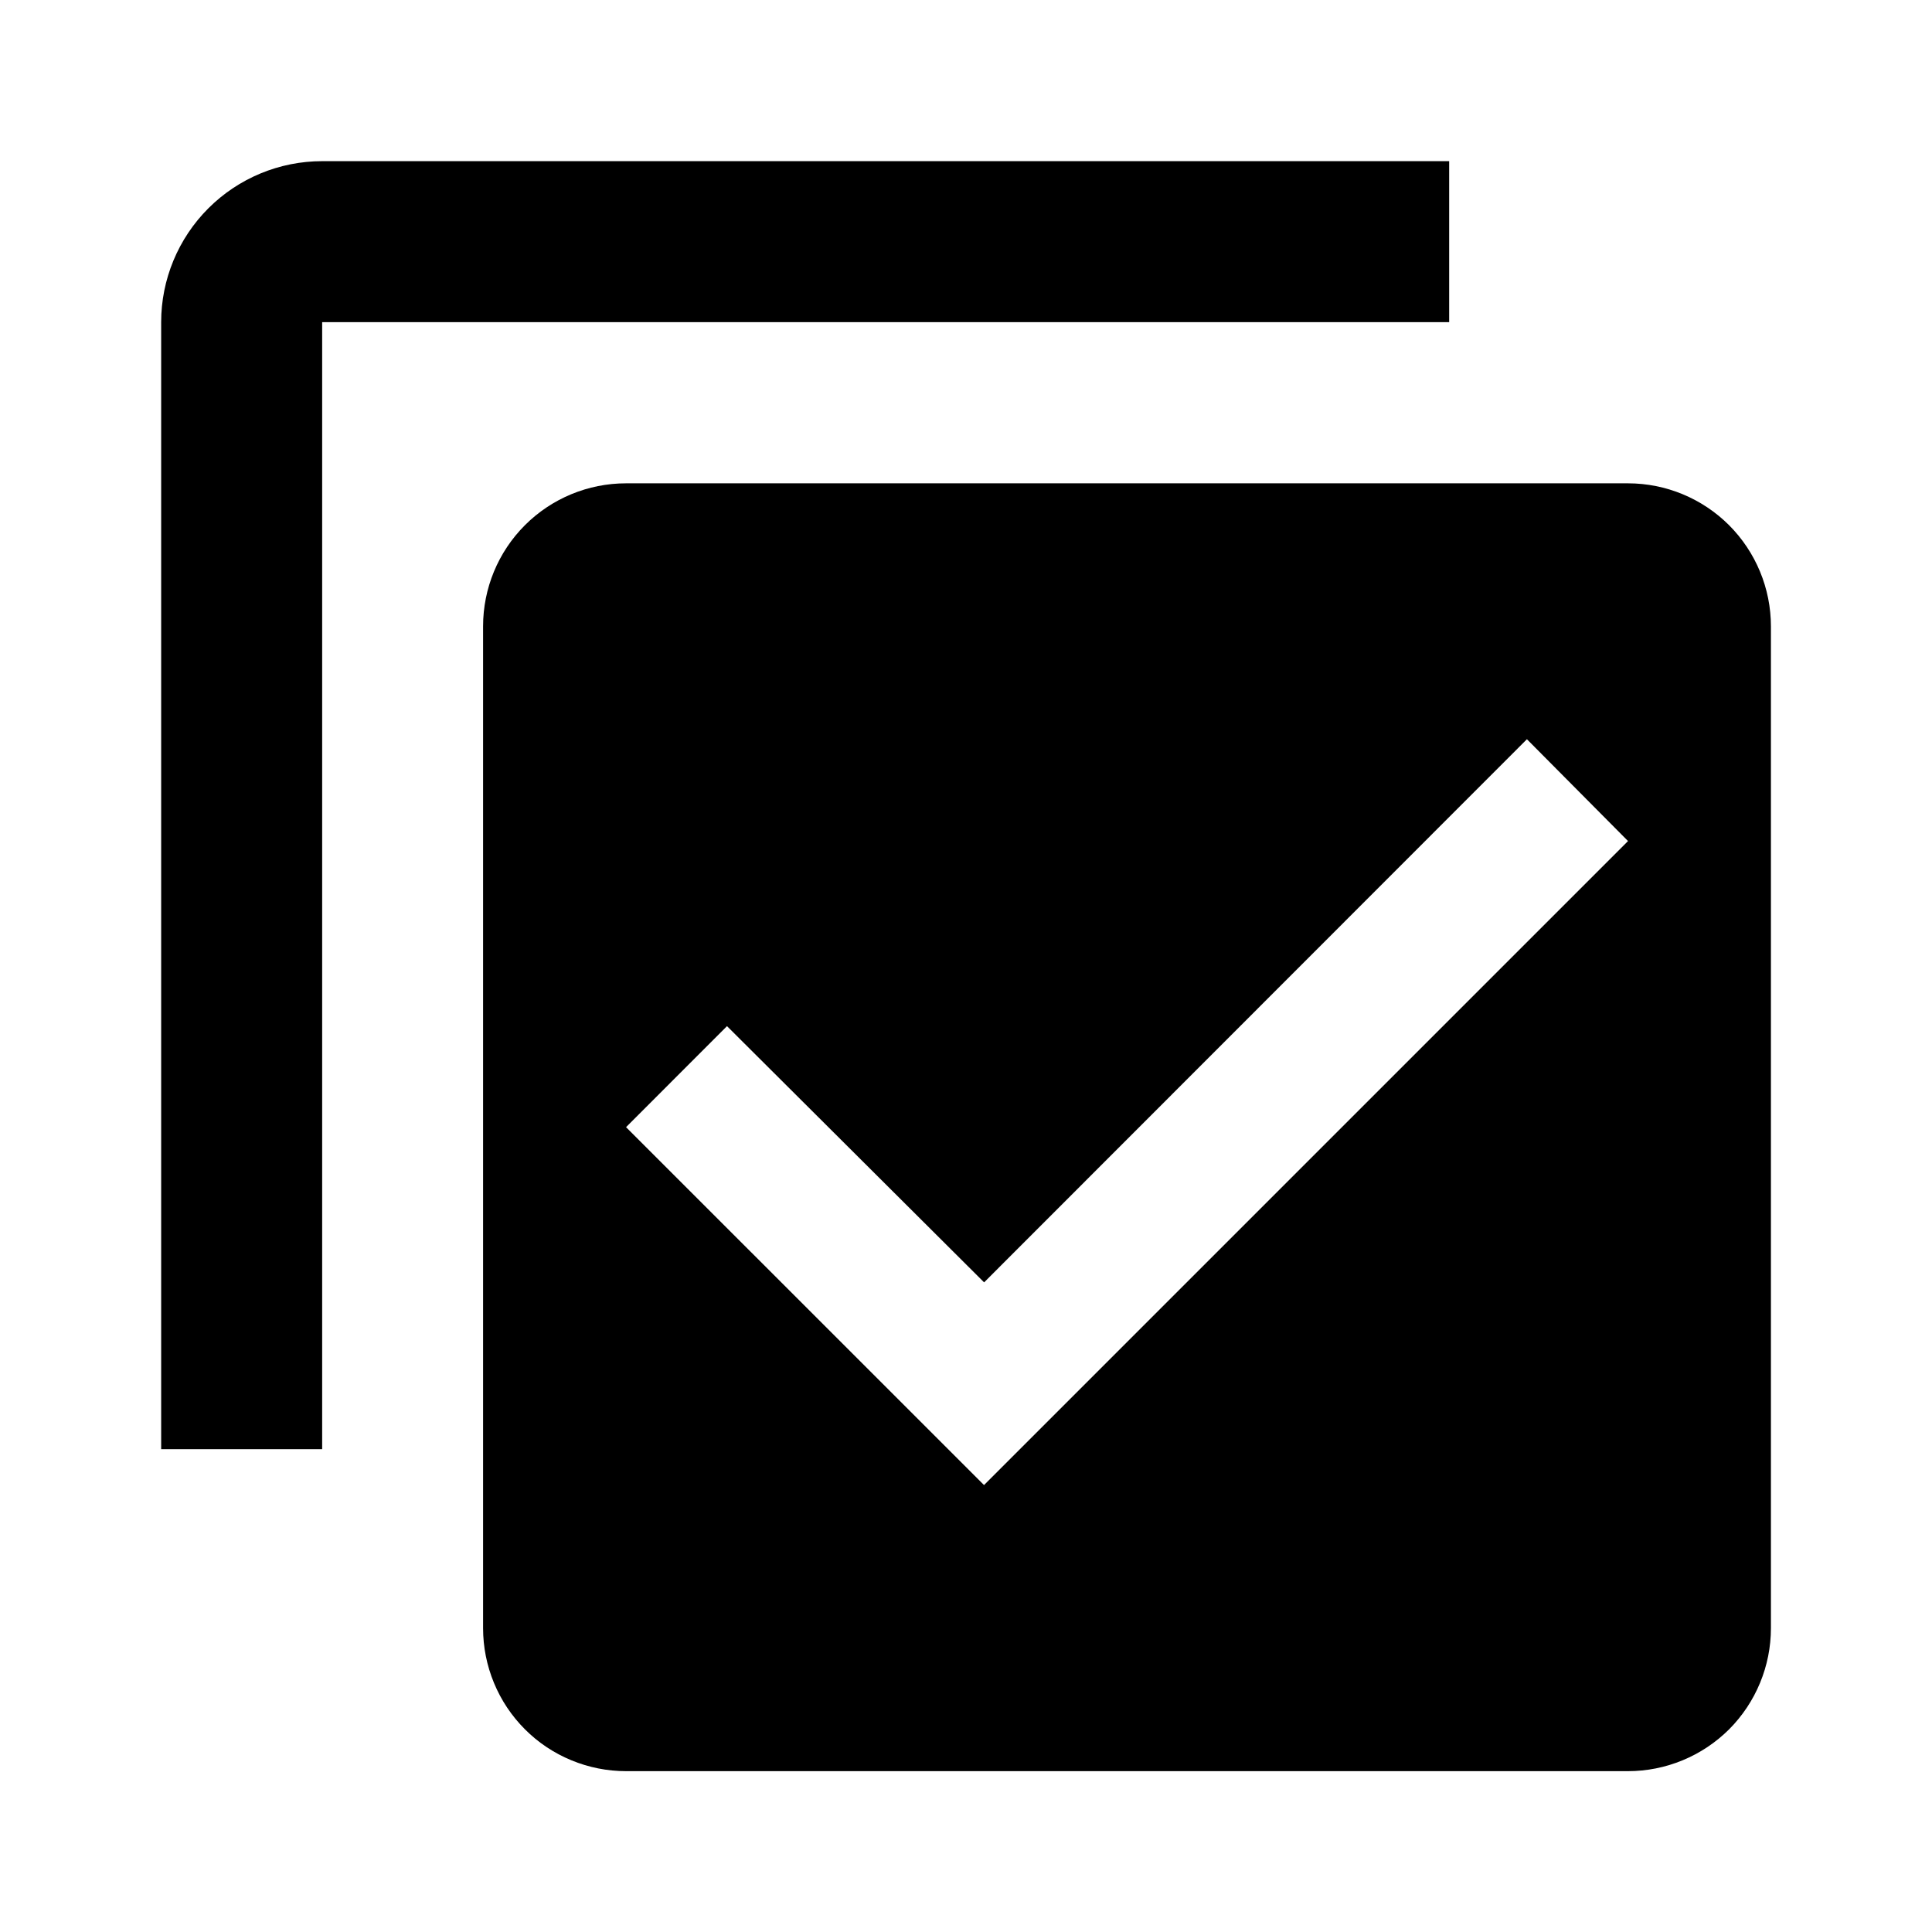 <svg width="24" height="24" viewBox="0 0 24 24" fill="none" xmlns="http://www.w3.org/2000/svg">
<path d="M7.777 22.002C7.544 22.002 7.313 21.956 7.098 21.867C6.882 21.778 6.685 21.647 6.521 21.482C6.356 21.317 6.225 21.121 6.136 20.905C6.047 20.69 6.001 20.459 6.001 20.226V7.78C6.001 7.309 6.188 6.857 6.521 6.524C6.854 6.191 7.306 6.004 7.777 6.004H20.223C20.694 6.004 21.145 6.191 21.479 6.524C21.811 6.857 21.999 7.309 21.999 7.78V20.226C21.999 20.459 21.953 20.69 21.864 20.905C21.775 21.121 21.644 21.317 21.48 21.482C21.314 21.647 21.118 21.778 20.902 21.867C20.687 21.956 20.456 22.002 20.223 22.002H7.777ZM7.777 14.002L12.224 18.448L20.224 10.448L18.968 9.183L12.225 15.93L9.031 12.747L7.777 14.002ZM2.002 18.002V4.002C2.002 3.472 2.213 2.963 2.588 2.588C2.963 2.213 3.472 2.002 4.002 2.002H18.002V4.002H4.002V18.002H2.002Z" fill="black"/>
</svg>
